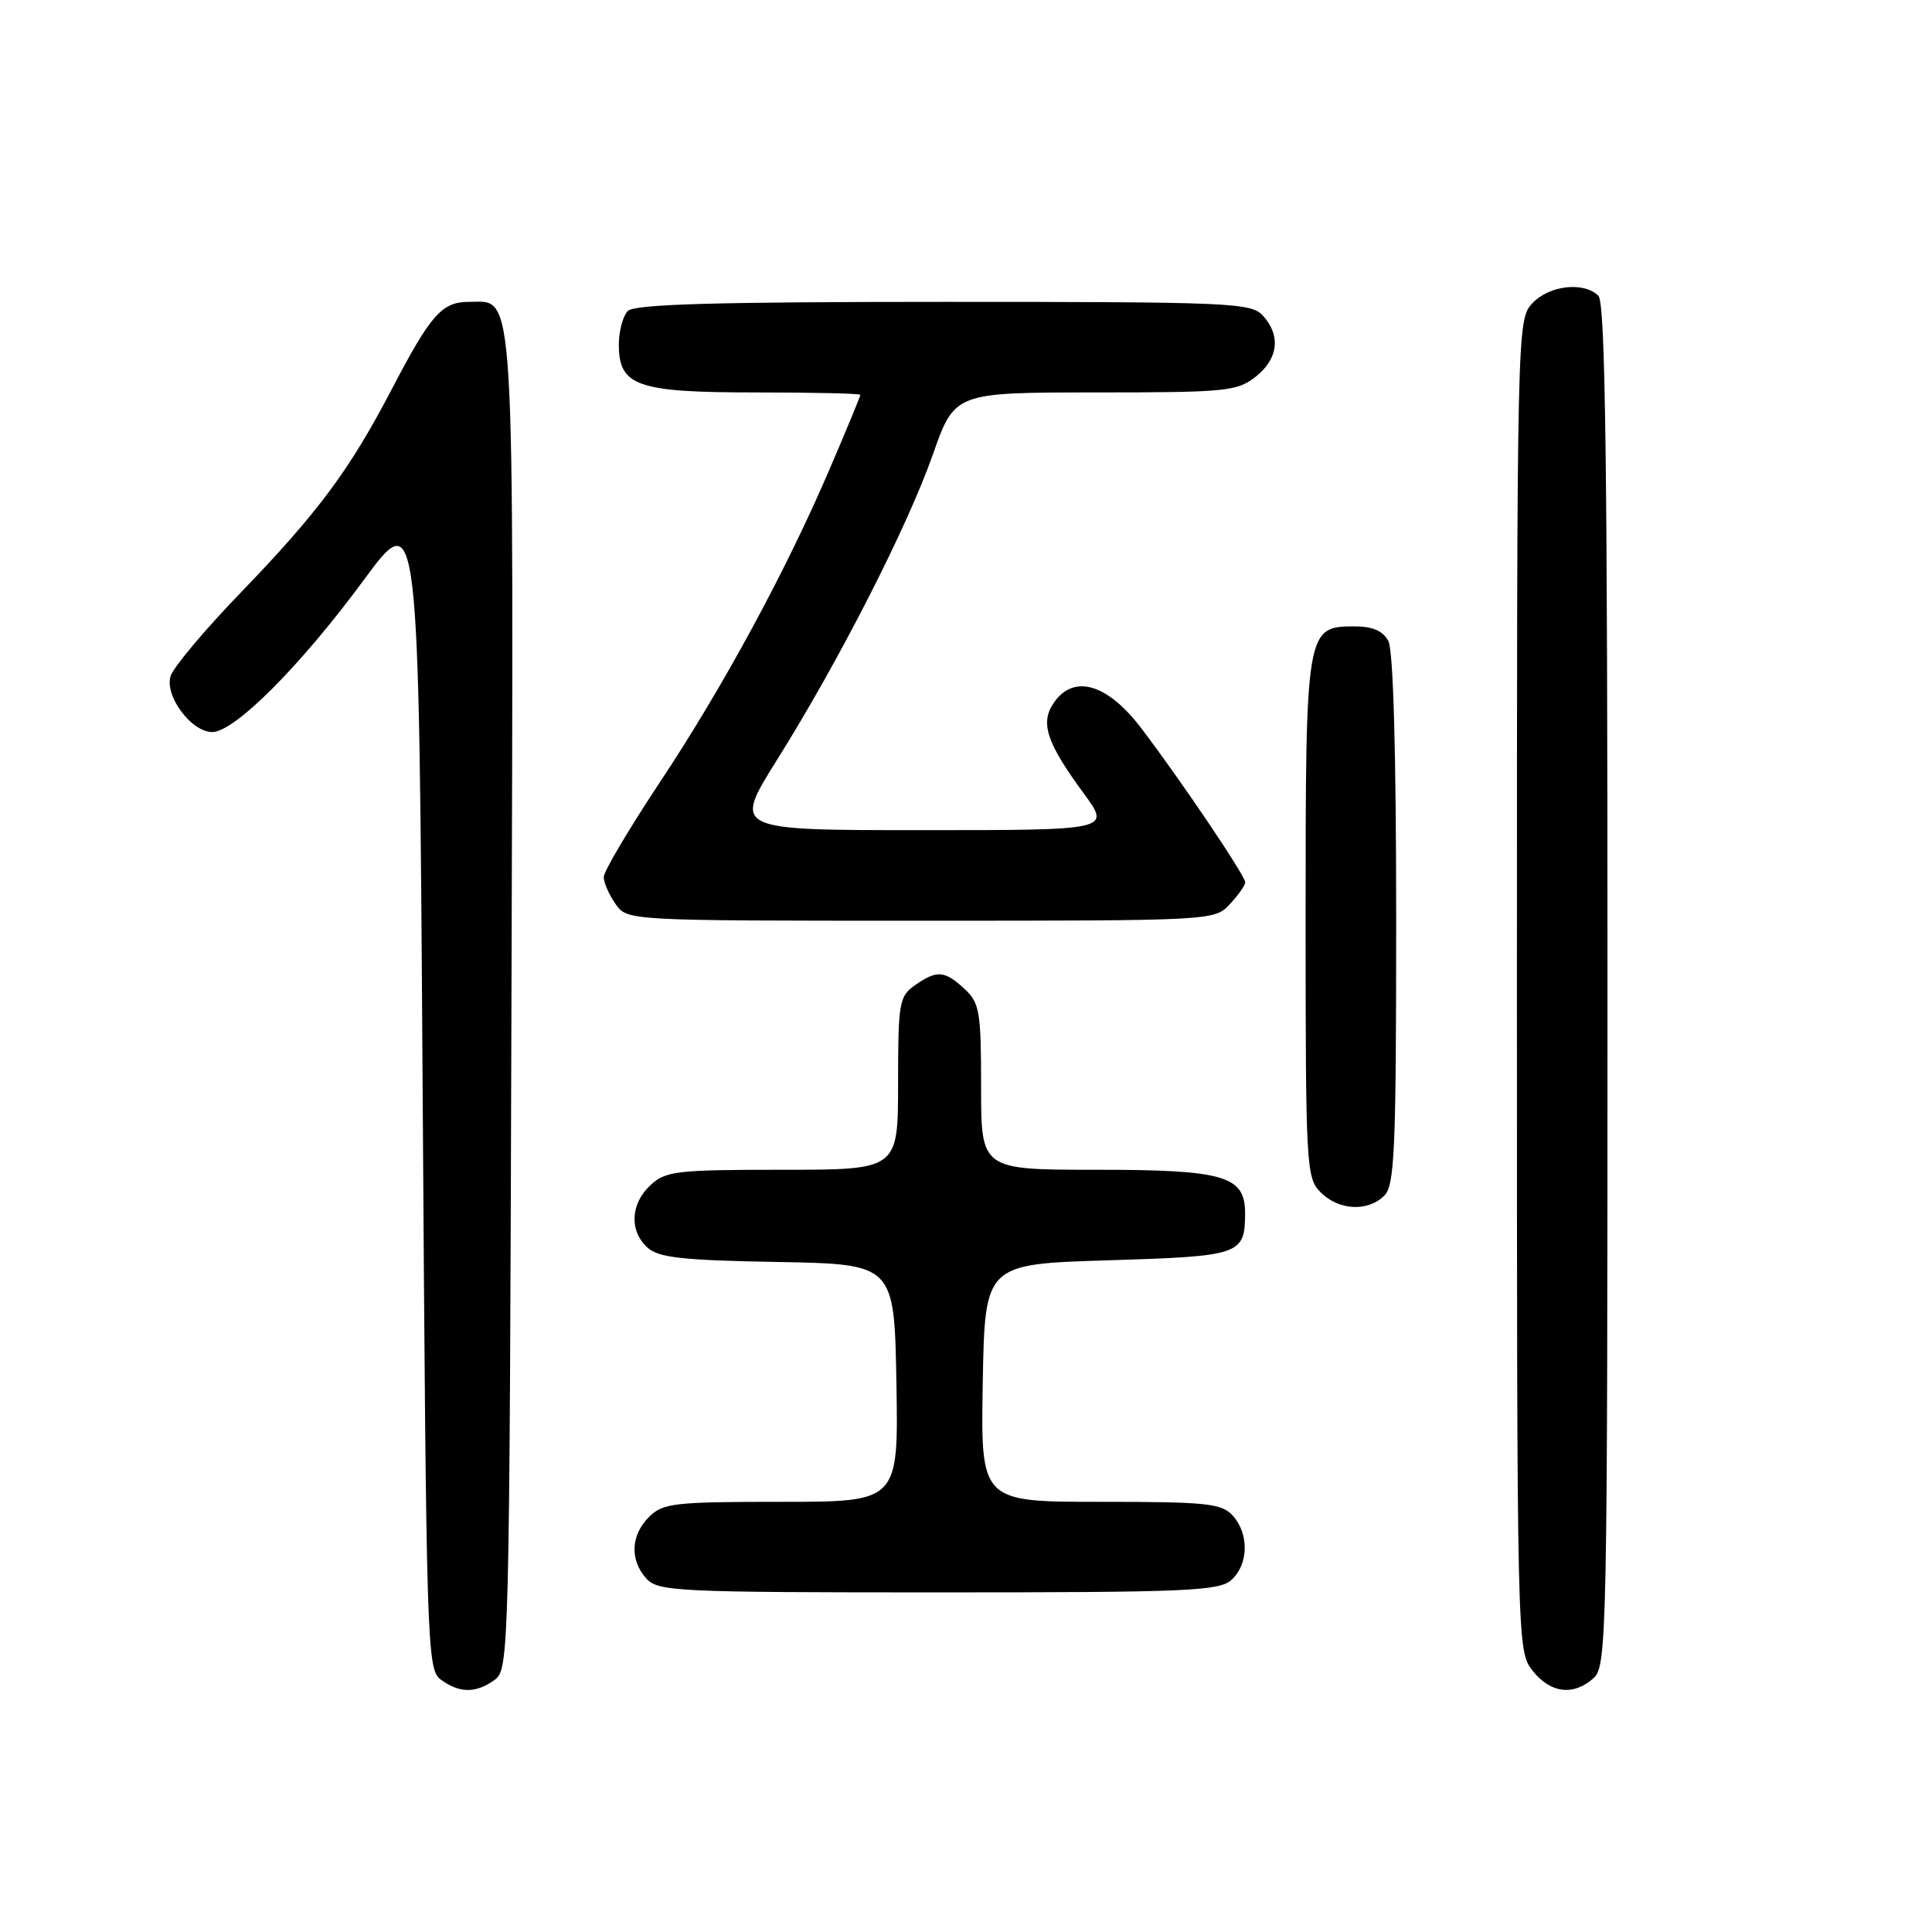 <?xml version="1.0" encoding="UTF-8" standalone="no"?>
<!DOCTYPE svg PUBLIC "-//W3C//DTD SVG 1.1//EN" "http://www.w3.org/Graphics/SVG/1.1/DTD/svg11.dtd" >
<svg xmlns="http://www.w3.org/2000/svg" xmlns:xlink="http://www.w3.org/1999/xlink" version="1.1" viewBox="0 0 256 256">
 <g >
 <path fill="currentColor"
d=" M 65.56 222.58 C 67.45 221.20 67.51 218.95 67.77 132.93 C 68.06 35.81 68.31 40.00 62.13 40.00 C 58.56 40.00 57.08 41.67 51.94 51.52 C 46.32 62.29 42.18 67.86 31.92 78.50 C 27.14 83.45 22.95 88.44 22.60 89.59 C 21.80 92.24 25.36 97.00 28.13 97.00 C 31.08 97.00 39.85 88.20 48.16 76.91 C 55.50 66.95 55.50 66.95 56.00 144.06 C 56.49 218.92 56.56 221.20 58.44 222.58 C 60.90 224.38 63.10 224.38 65.56 222.58 Z  M 211.17 222.35 C 212.92 220.77 213.00 216.61 213.00 130.55 C 213.00 61.77 212.72 40.12 211.80 39.20 C 209.88 37.28 205.27 37.80 203.04 40.19 C 201.02 42.36 201.00 43.20 201.00 130.55 C 201.00 218.25 201.01 218.74 203.07 221.37 C 205.44 224.38 208.52 224.75 211.17 222.35 Z  M 163.17 209.35 C 165.45 207.28 165.53 203.24 163.35 200.83 C 161.87 199.20 159.92 199.00 145.82 199.00 C 129.95 199.00 129.95 199.00 130.22 183.25 C 130.50 167.50 130.50 167.50 146.79 167.00 C 164.38 166.46 164.95 166.27 164.98 160.81 C 165.01 155.81 162.28 155.00 145.28 155.00 C 130.00 155.00 130.00 155.00 130.00 144.04 C 130.00 134.05 129.81 132.90 127.81 131.04 C 125.18 128.59 124.14 128.51 121.22 130.56 C 119.15 132.01 119.00 132.87 119.00 143.56 C 119.00 155.00 119.00 155.00 103.69 155.00 C 89.66 155.00 88.19 155.17 86.19 157.04 C 83.53 159.51 83.36 163.11 85.80 165.32 C 87.27 166.65 90.45 167.00 103.05 167.22 C 118.50 167.50 118.50 167.50 118.78 183.25 C 119.05 199.00 119.05 199.00 103.53 199.00 C 89.33 199.00 87.83 199.17 86.00 201.00 C 83.57 203.43 83.43 206.71 85.65 209.17 C 87.20 210.88 89.74 211.00 124.33 211.00 C 157.37 211.00 161.54 210.82 163.17 209.35 Z  M 183.43 158.43 C 184.80 157.06 185.00 152.34 185.00 121.86 C 185.00 99.65 184.62 86.16 183.96 84.93 C 183.25 83.60 181.87 83.00 179.52 83.00 C 173.05 83.00 173.00 83.28 173.00 121.72 C 173.00 154.67 173.08 156.08 175.00 158.00 C 177.40 160.40 181.26 160.59 183.43 158.43 Z  M 162.96 119.81 C 164.08 118.61 165.00 117.30 165.00 116.91 C 165.00 116.04 156.49 103.42 151.23 96.50 C 146.75 90.61 142.31 89.29 139.67 93.07 C 137.78 95.76 138.64 98.38 143.63 105.17 C 147.17 110.00 147.17 110.00 122.15 110.00 C 97.13 110.00 97.13 110.00 102.92 100.75 C 111.17 87.59 120.21 69.87 123.60 60.25 C 126.50 52.01 126.50 52.01 145.12 52.00 C 162.43 52.00 163.91 51.86 166.37 49.93 C 169.38 47.56 169.75 44.48 167.35 41.83 C 165.79 40.11 163.15 40.00 125.05 40.00 C 94.77 40.00 84.09 40.31 83.20 41.20 C 82.54 41.86 82.00 43.86 82.00 45.64 C 82.00 51.17 84.39 52.00 100.22 52.00 C 107.80 52.00 114.00 52.14 114.00 52.32 C 114.00 52.50 112.22 56.82 110.03 61.92 C 104.23 75.50 95.85 90.98 87.42 103.68 C 83.34 109.83 80.00 115.47 80.00 116.21 C 80.00 116.95 80.70 118.56 81.56 119.78 C 83.11 122.00 83.11 122.00 122.02 122.00 C 160.75 122.00 160.93 121.99 162.96 119.81 Z "/>
</g>
</svg>